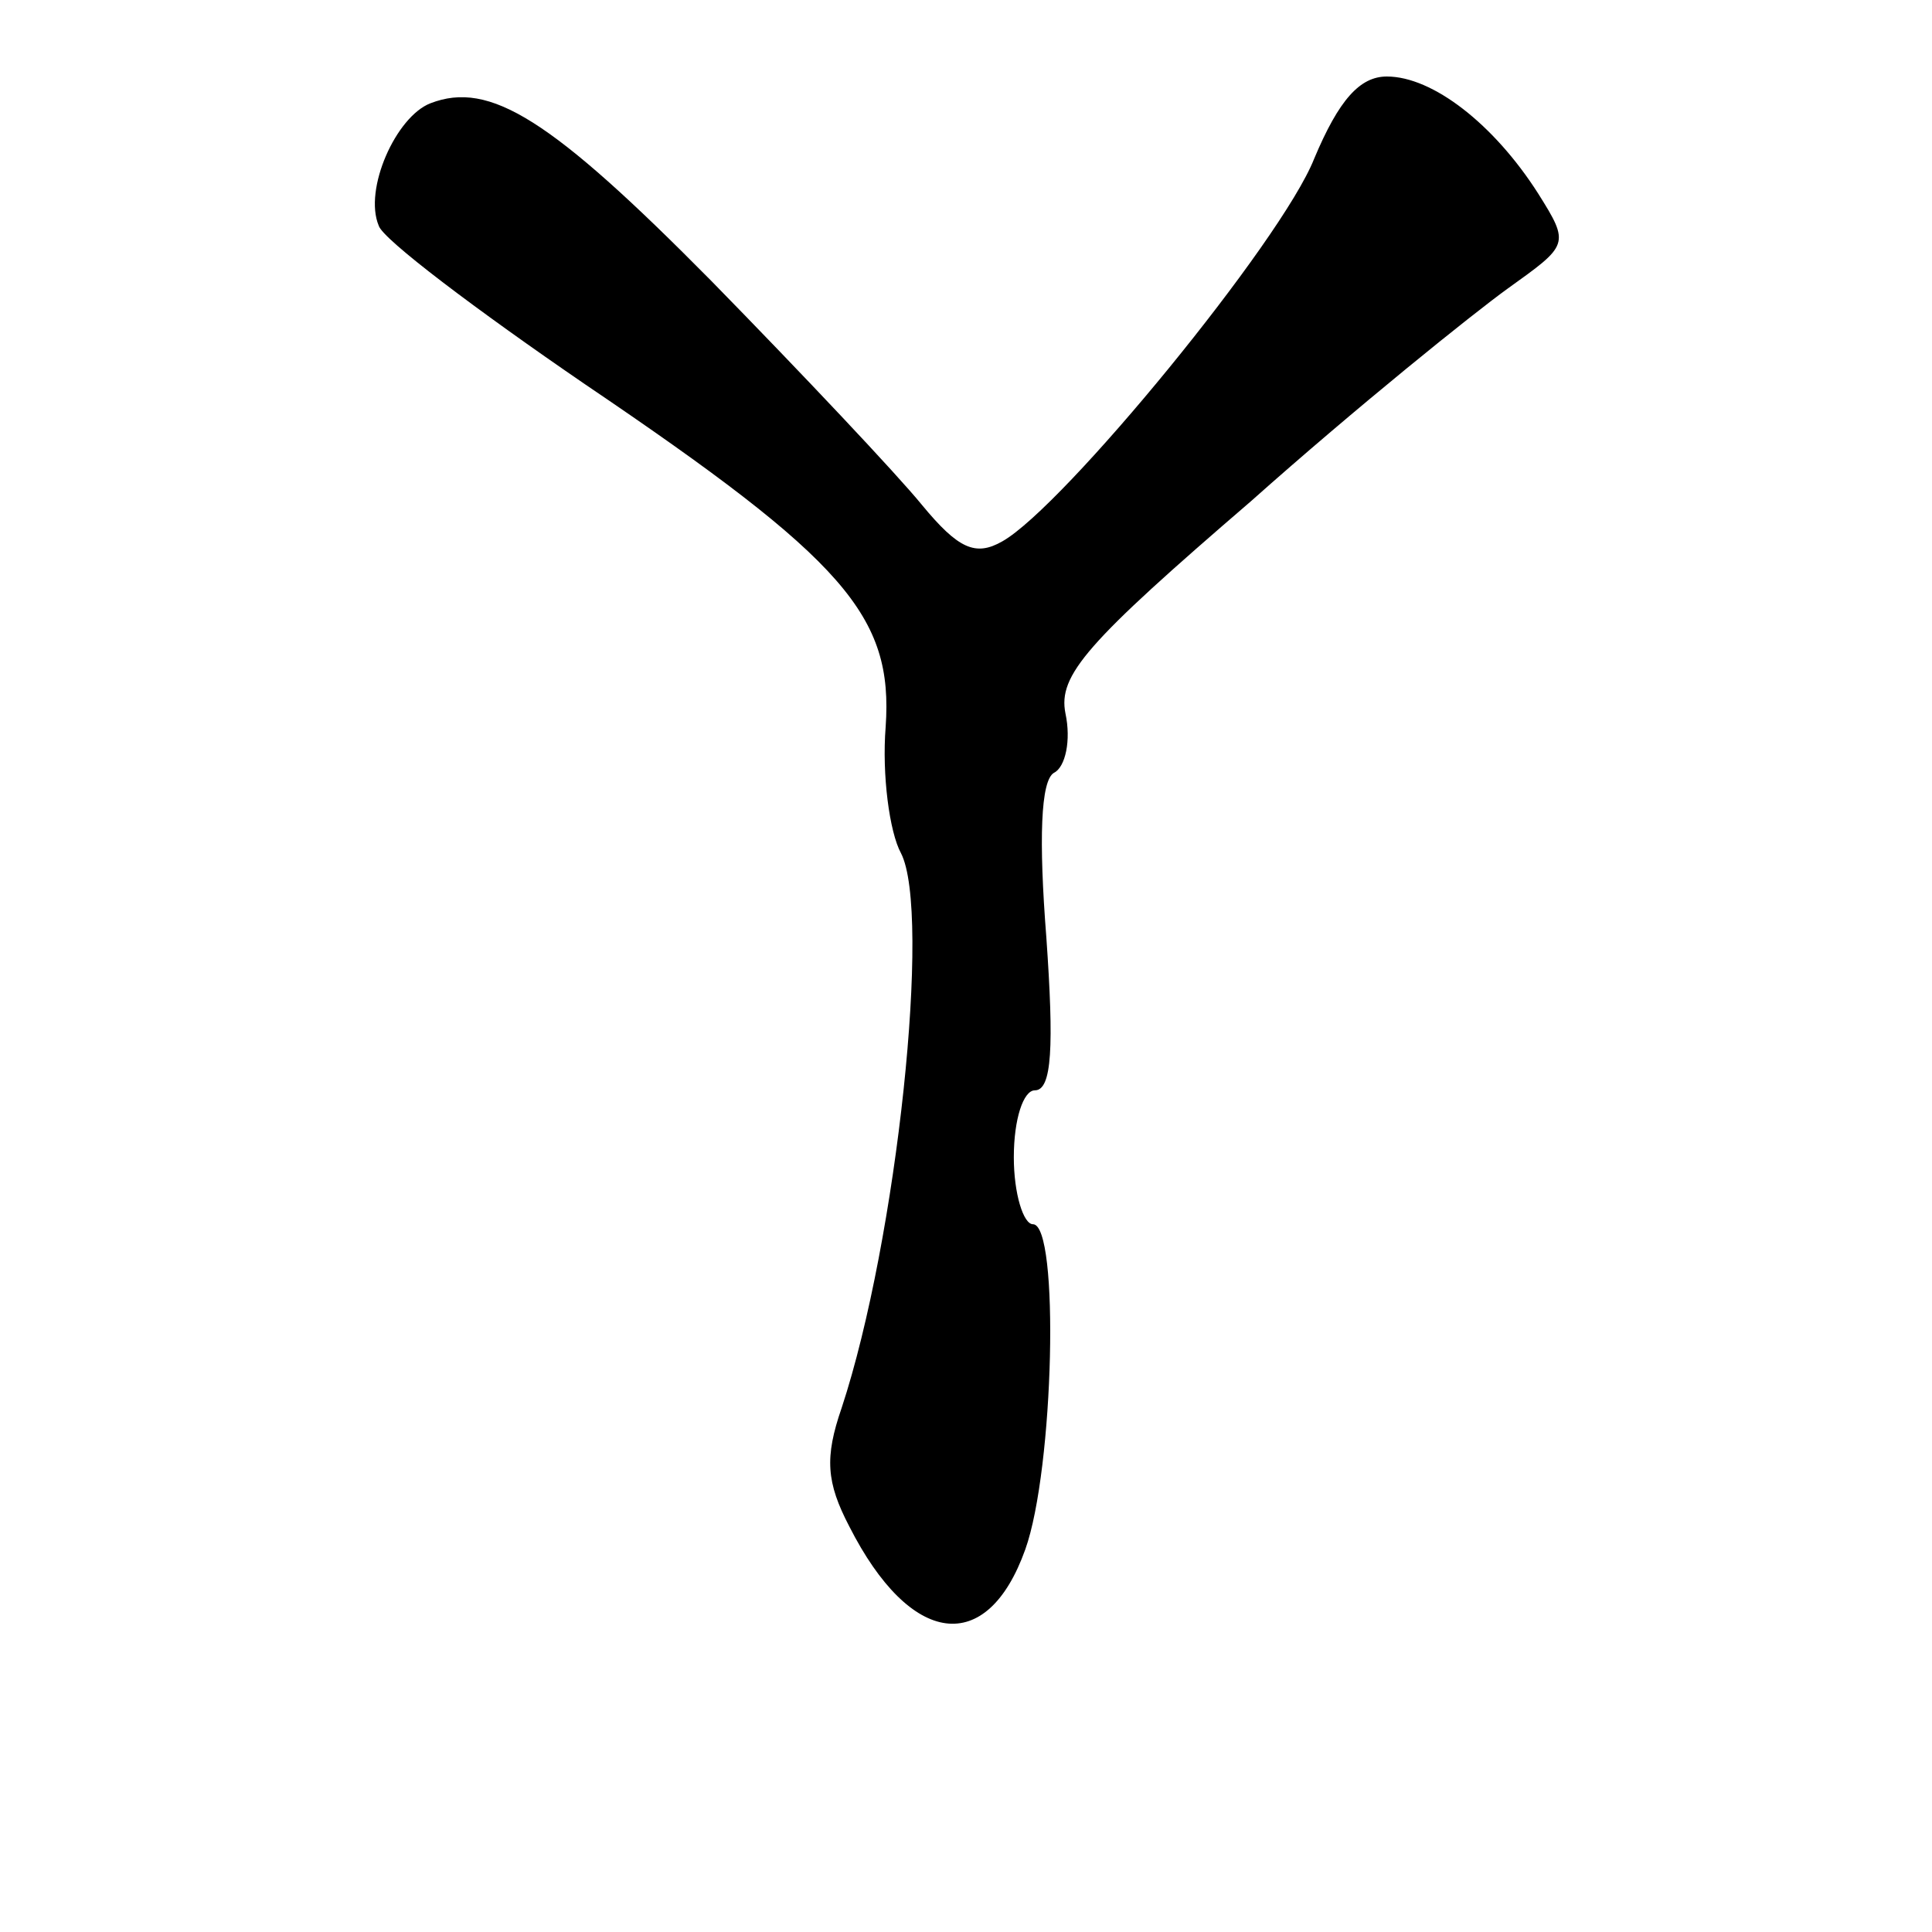 <?xml version="1.0" standalone="no"?>
<!DOCTYPE svg PUBLIC "-//W3C//DTD SVG 20010904//EN"
 "http://www.w3.org/TR/2001/REC-SVG-20010904/DTD/svg10.dtd">
<svg version="1.0" xmlns="http://www.w3.org/2000/svg"
 width="101pt" height="101pt" viewBox="0 0 101 101"
 preserveAspectRatio="xMidYMid meet">
<g transform="translate(0,101) scale(0.1,-0.1)"
fill="#000000" stroke="none">
<path d="M687 927 c-17 -43 -131 -182 -163 -200 -14 -8 -23 -4 -42 19 -13 16
-63 69 -110 117 -84 85 -116 105 -147 93 -18 -7 -35 -45 -27 -64 2 -7 51 -44
108 -83 136 -92 161 -121 157 -179 -2 -25 2 -55 8 -66 16 -31 -2 -202 -31
-290 -9 -26 -8 -39 4 -62 32 -63 72 -68 92 -12 15 42 18 170 4 170 -5 0 -10
16 -10 35 0 20 5 35 11 35 9 0 10 23 6 80 -4 51 -3 82 4 86 6 3 9 17 6 31 -4
20 11 37 97 111 55 49 116 98 134 111 32 23 33 23 16 50 -23 36 -55 61 -79 61
-14 0 -25 -12 -38 -43z"/>
</g>
</svg>
